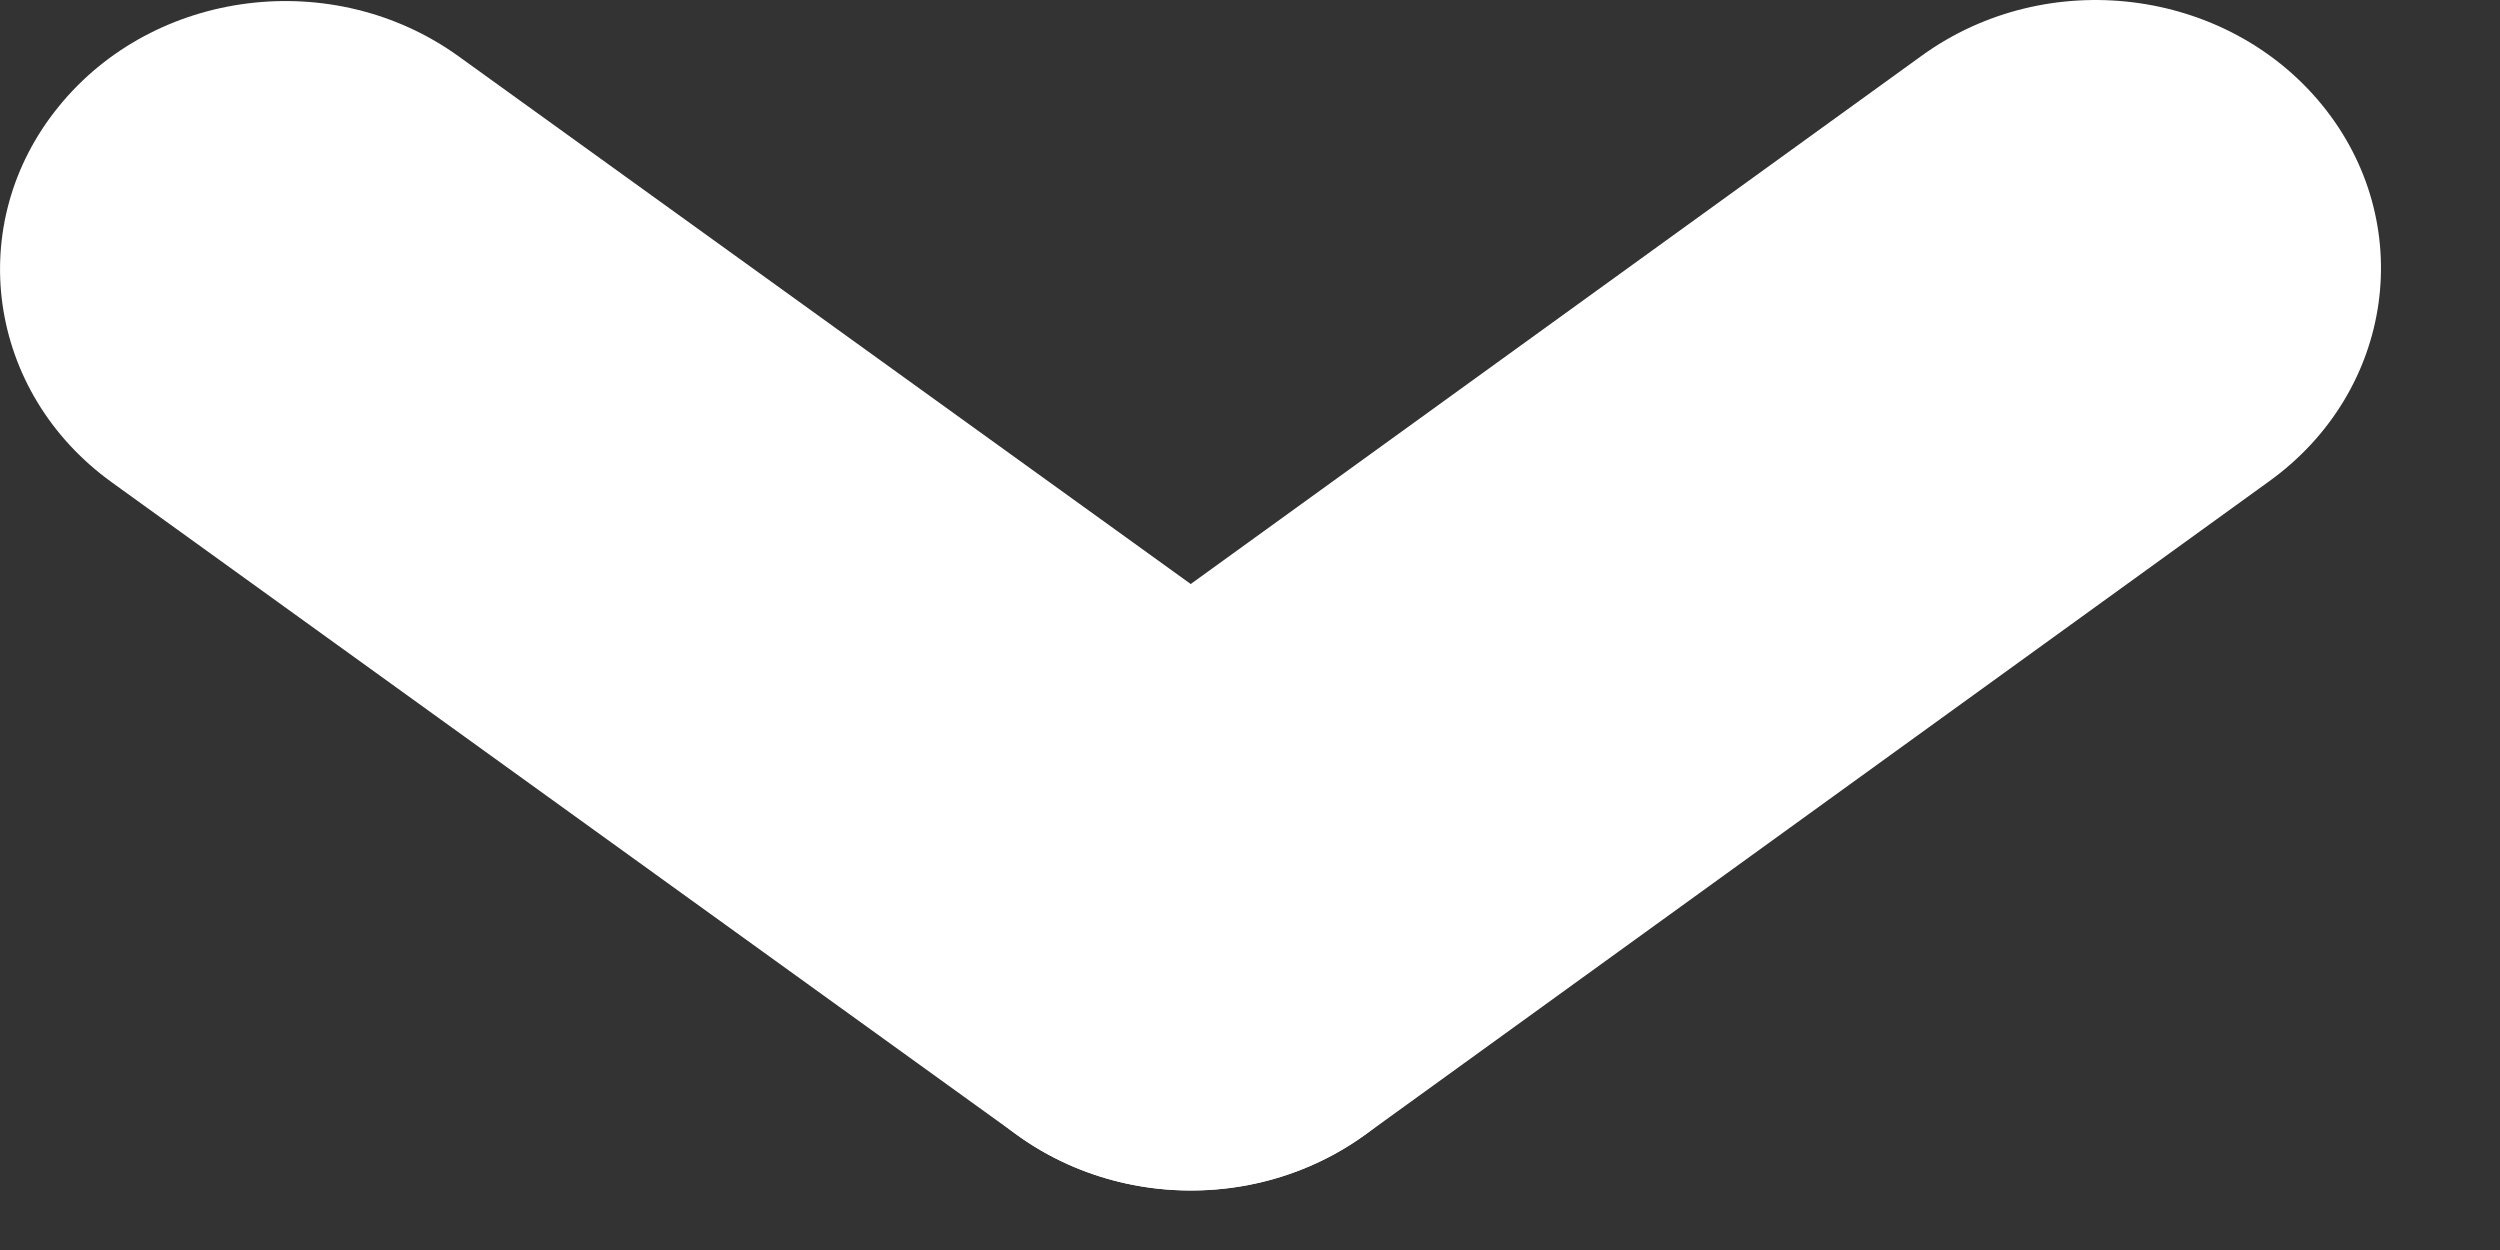 <svg width="14" height="7" viewBox="0 0 14 7" fill="none" xmlns="http://www.w3.org/2000/svg">
<rect x="0" y="0" width="14" height="7" fill="#333333" stroke="none"/>
<path d="M12.709 2.694C13.409 2.188 13.54 1.245 13.003 0.587C12.465 -0.071 11.462 -0.194 10.763 0.311L5.696 3.973C4.997 4.478 4.865 5.422 5.403 6.08C5.94 6.738 6.943 6.861 7.643 6.356L12.709 2.694Z" fill="#ffffff"/>
<path d="M2.569 0.316C1.869 -0.189 0.866 -0.064 0.33 0.595C-0.207 1.253 -0.074 2.196 0.626 2.701L5.697 6.357C6.398 6.861 7.4 6.737 7.937 6.078C8.473 5.419 8.341 4.476 7.64 3.971L2.569 0.316Z" fill="#ffffff"/>
</svg>
